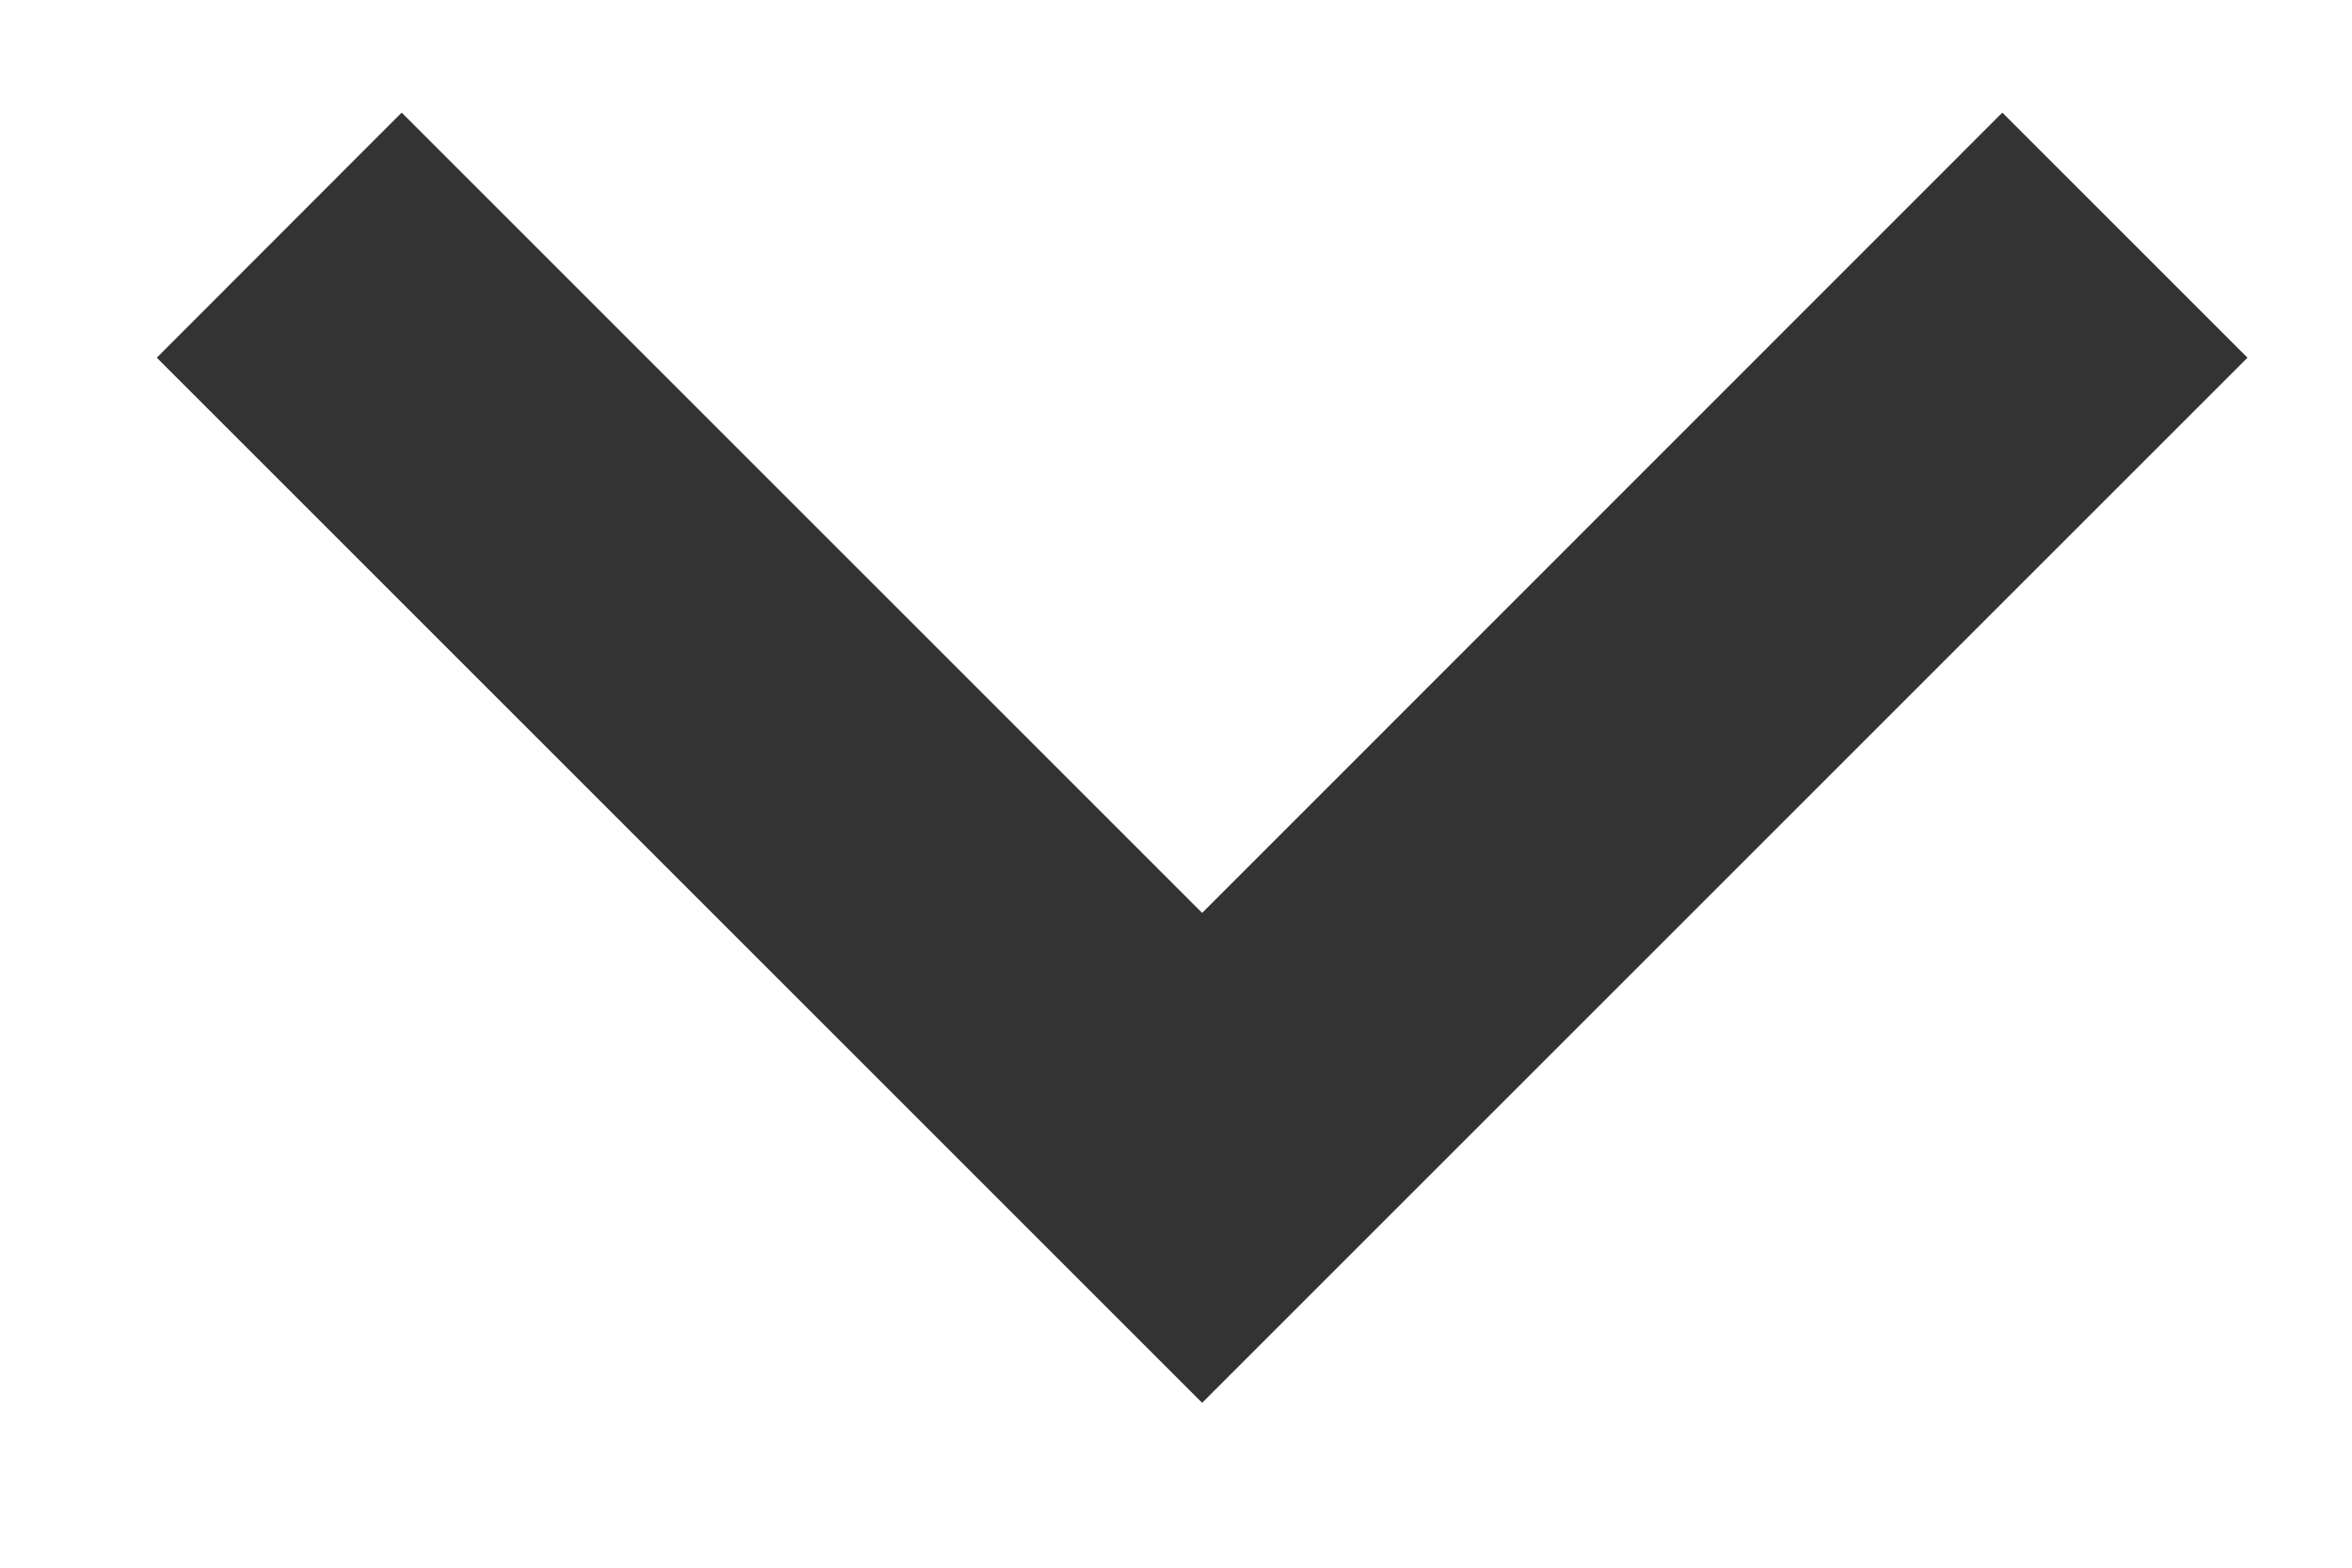 <svg width="9" height="6" viewBox="0 0 9 6" fill="none" xmlns="http://www.w3.org/2000/svg">
<path d="M1.537 0.431L4.6 3.494L7.662 0.431L8.6 1.369L4.6 5.369L0.6 1.369L1.537 0.431Z" fill="#333333"/>
</svg>
